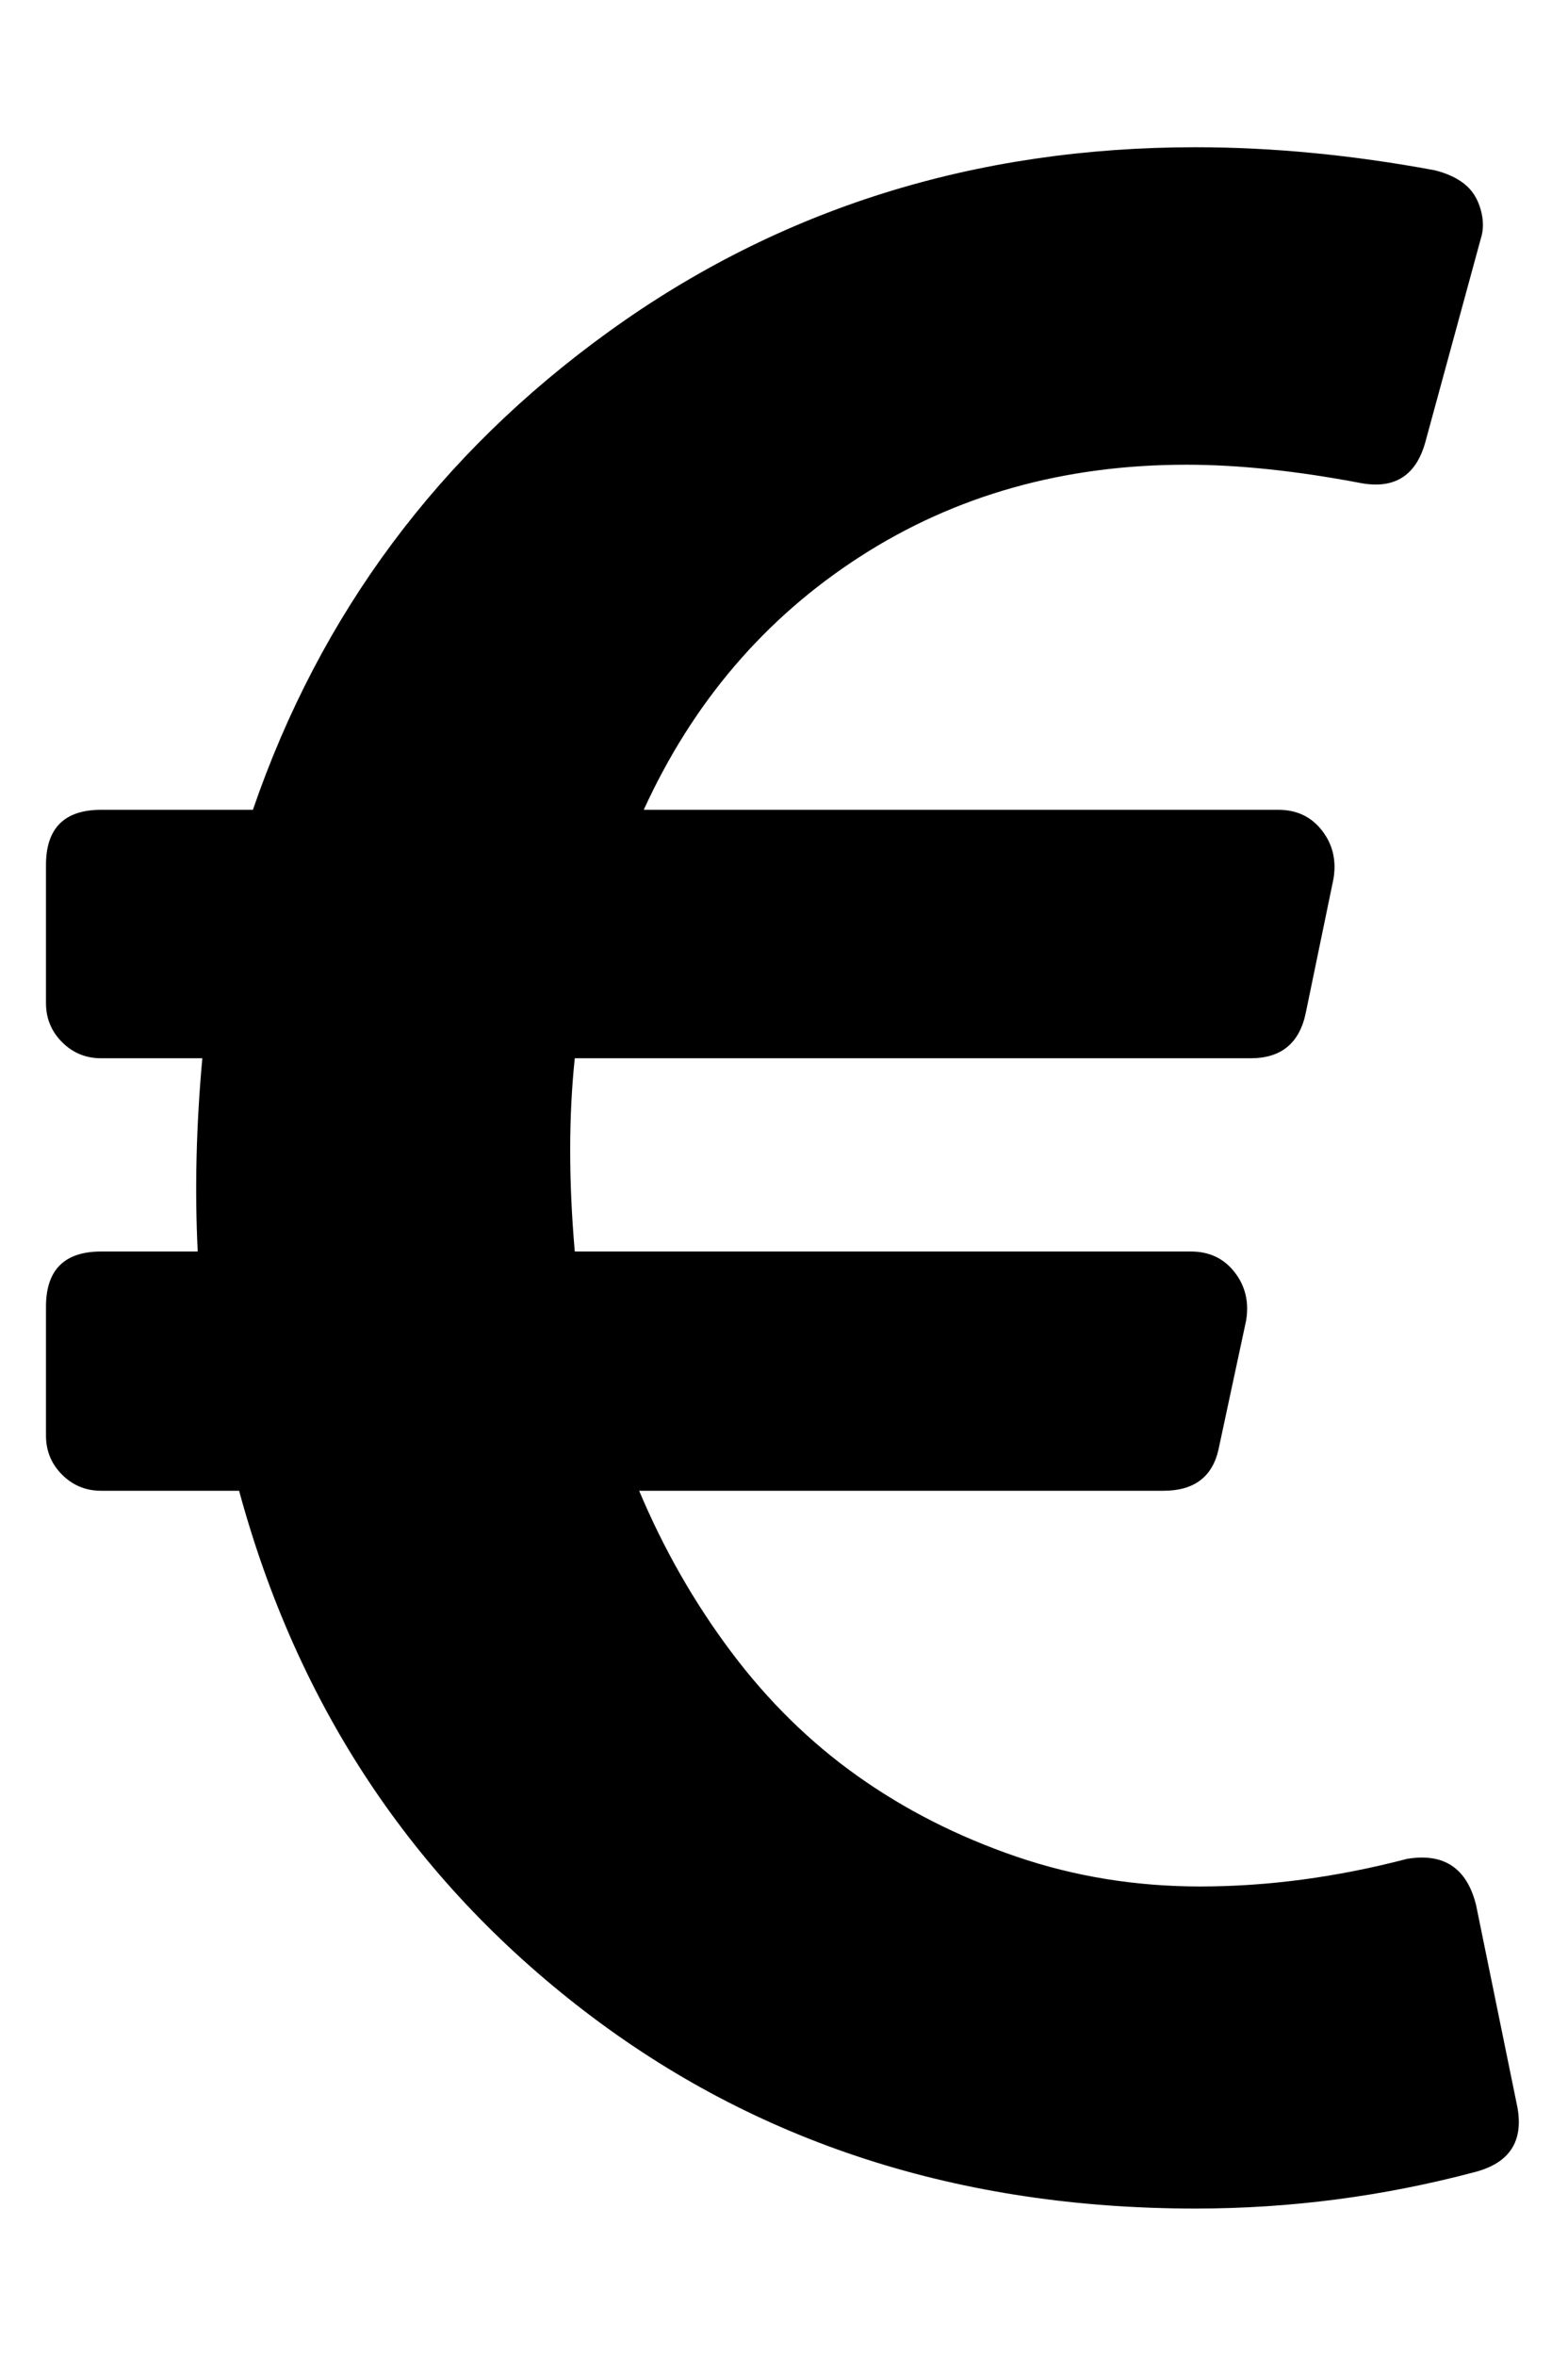 <?xml version="1.0" standalone="no"?>
<!DOCTYPE svg PUBLIC "-//W3C//DTD SVG 1.1//EN" "http://www.w3.org/Graphics/SVG/1.1/DTD/svg11.dtd" >
<svg xmlns="http://www.w3.org/2000/svg" xmlns:xlink="http://www.w3.org/1999/xlink" version="1.1" viewBox="-10 0 341 512">
   <path fill="currentColor"
d="M311 414l9 44q2 11 -9 14q-30 8 -61 8q-77 0 -133 -43t-75 -113h-30q-5 0 -8.5 -3.5t-3.5 -8.5v-28q0 -12 12 -12h21q-1 -20 1 -42h-22q-5 0 -8.5 -3.5t-3.5 -8.5v-30q0 -12 12 -12h33q22 -64 77.5 -104t127.5 -40q25 0 52 5q4 1 6.5 3t3.5 5.5t0 6.5l-12 44q-3 11 -14 9
q-21 -4 -38 -4q-40 0 -71 20t-47 55h138q6 0 9.5 4.5t2.5 10.5l-6 29q-2 10 -12 10h-147q-2 19 0 42h134q6 0 9.5 4.5t2.5 10.5l-6 28q-2 9 -12 9h-114q8 19 20 35t27.5 27t34.5 17.5t40 6.5q22 0 45 -6q12 -2 15 10z" />
</svg>
